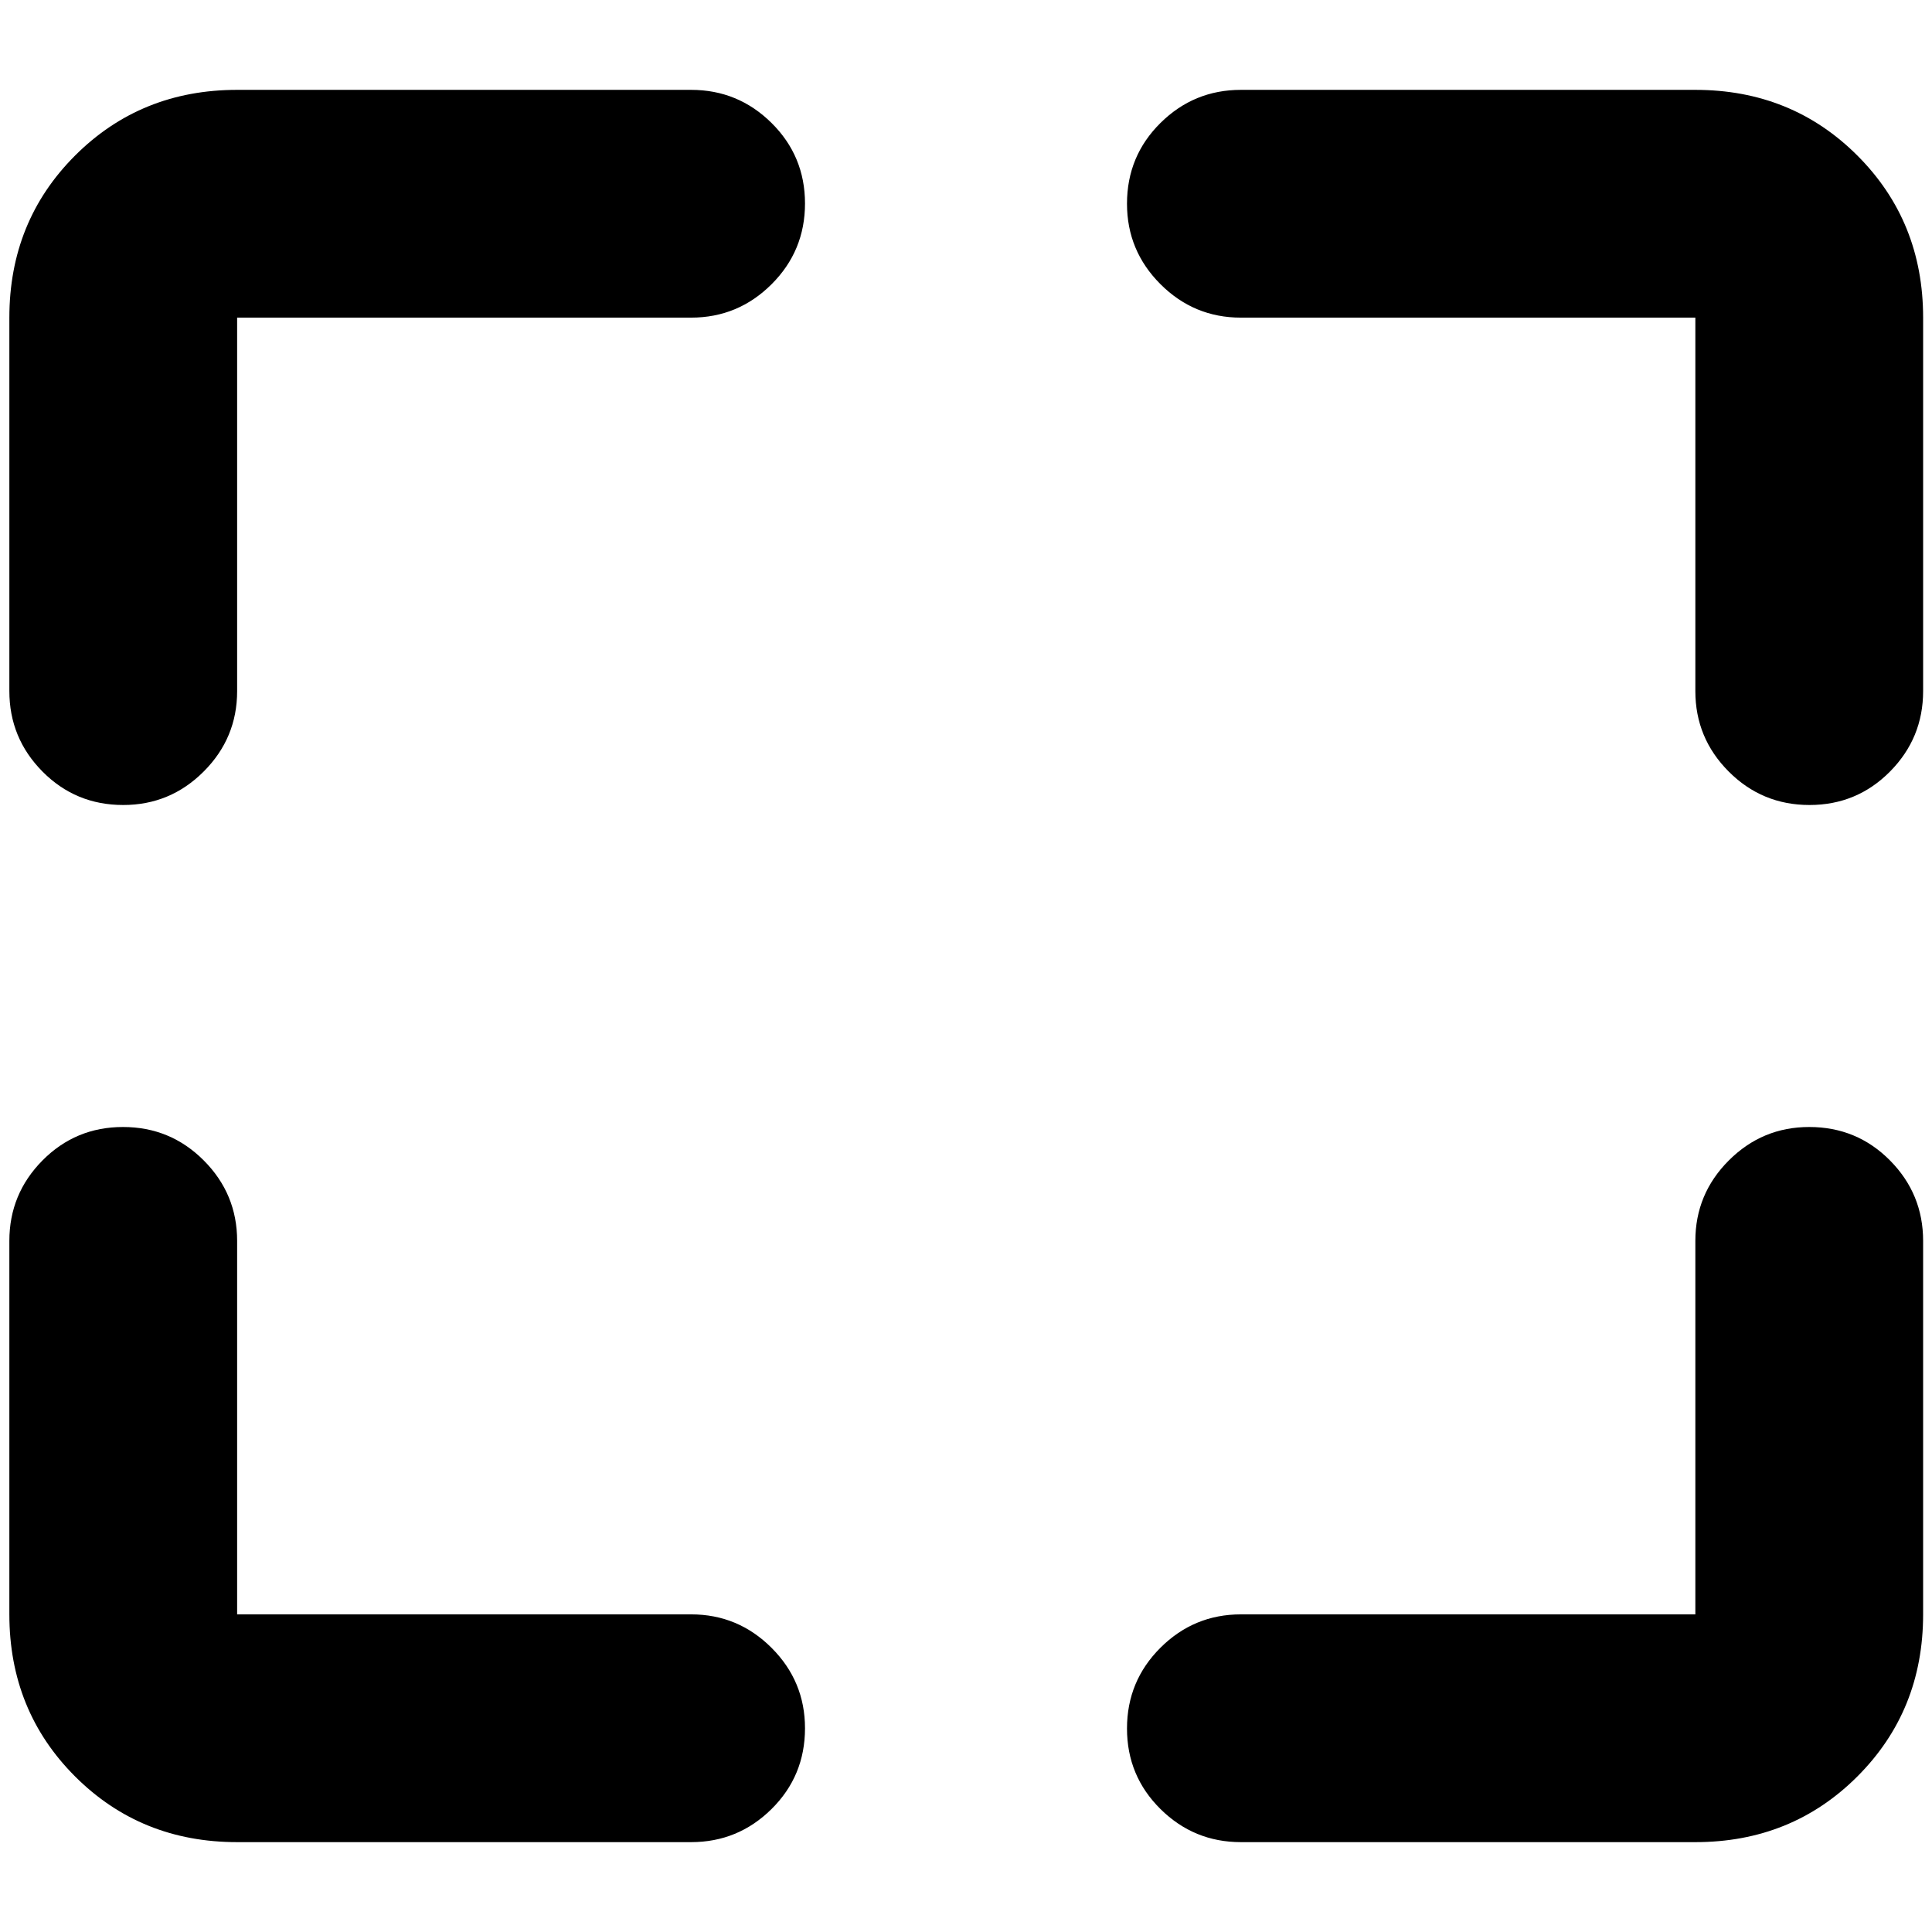 <svg xmlns="http://www.w3.org/2000/svg" height="24" viewBox="0 -960 960 960" width="24"><path d="M343.41-44.65H117.83q-47.87 0-80.53-32.65-32.65-32.66-32.65-80.53v-185.58q0-23.34 16.46-39.97Q37.57-400 61.12-400q23.55 0 40.13 16.62 16.58 16.63 16.58 39.97v185.58h225.58q23.34 0 39.97 16.63Q400-124.58 400-101.24q0 23.67-16.62 40.13-16.63 16.46-39.97 16.46Zm273.18-113.18h225.82v-185.58q0-23.34 16.63-39.97Q875.66-400 899-400q23.67 0 40.13 16.62 16.46 16.63 16.46 39.97v185.58q0 47.87-32.66 80.53-32.65 32.65-80.52 32.65H616.59q-23.34 0-39.97-16.46Q560-77.57 560-101.12q0-23.55 16.62-40.13 16.63-16.58 39.97-16.58ZM4.65-616.59v-185.58q0-47.87 32.65-80.53 32.66-32.65 80.53-32.65h225.58q23.34 0 39.97 16.46Q400-882.43 400-858.88q0 23.55-16.62 40.13-16.63 16.58-39.97 16.58H117.83v185.58q0 23.34-16.63 39.97Q84.58-560 61.24-560q-23.67 0-40.13-16.62-16.46-16.63-16.46-39.97Zm837.76 0v-185.58H616.59q-23.34 0-39.97-16.63Q560-835.42 560-858.76q0-23.67 16.62-40.13 16.63-16.46 39.97-16.46h225.82q47.87 0 80.52 32.65 32.66 32.66 32.66 80.53v185.58q0 23.34-16.46 39.97Q922.67-560 899.12-560q-23.55 0-40.13-16.62-16.58-16.63-16.58-39.97Z"/></svg>
